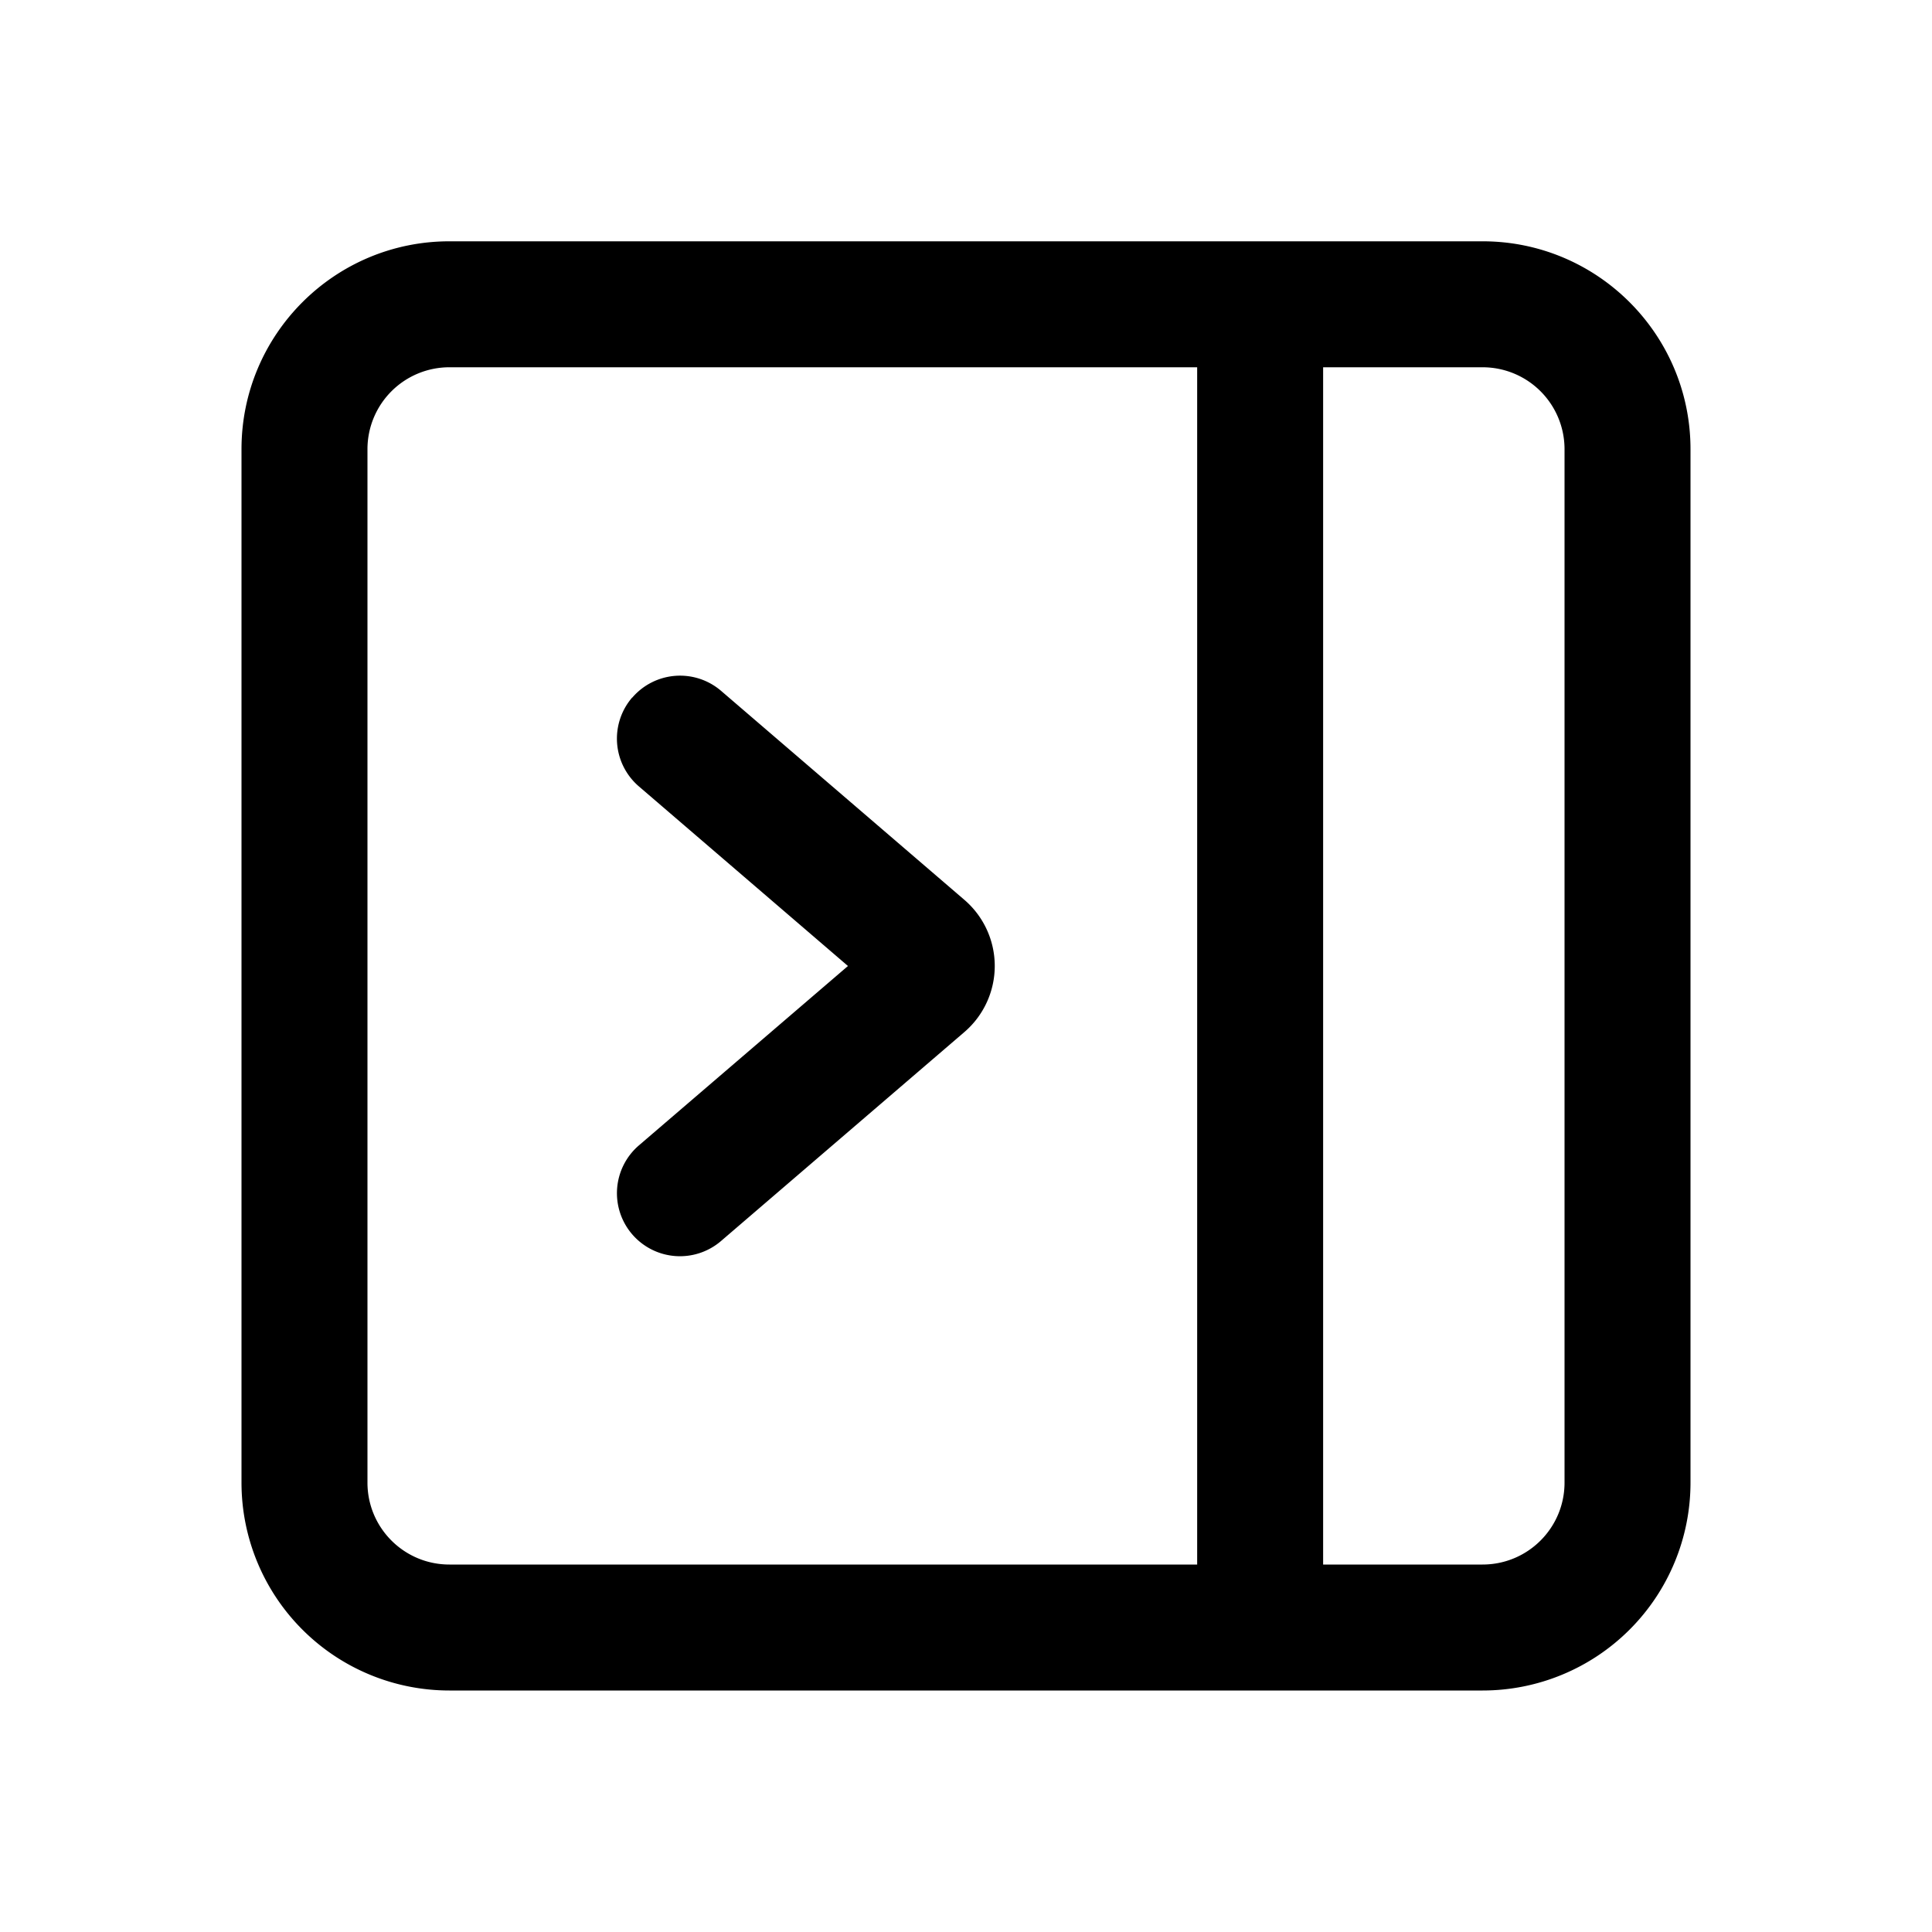 <!--
  tags: ["UI","dismiss","close","interaction"]
-->
<svg xmlns="http://www.w3.org/2000/svg" width="20" height="20" fill="currentColor" viewBox="0 0 20 20">
  <path fill-rule="evenodd" d="M4.652 17.5A2.152 2.152 0 0 1 2.5 15.348V4.65c0-1.188.964-2.152 2.152-2.152h10.696c1.188 0 2.152.964 2.152 2.152v10.698a2.152 2.152 0 0 1-2.152 2.152H4.652Zm-.848-2.152c0 .469.38.848.848.848h7.741V3.802h-7.74a.848.848 0 0 0-.849.848v10.698Zm9.893-11.546v12.394h1.65c.47 0 .849-.38.849-.848V4.65a.848.848 0 0 0-.848-.848h-1.65Zm-7.152 3.42a.652.652 0 0 1 .92-.07l2.518 2.163a.902.902 0 0 1 0 1.369l-2.519 2.163a.652.652 0 0 1-.85-.99L8.778 10 6.614 8.141a.652.652 0 0 1-.07-.92Z" clip-rule="evenodd"/>
</svg>
